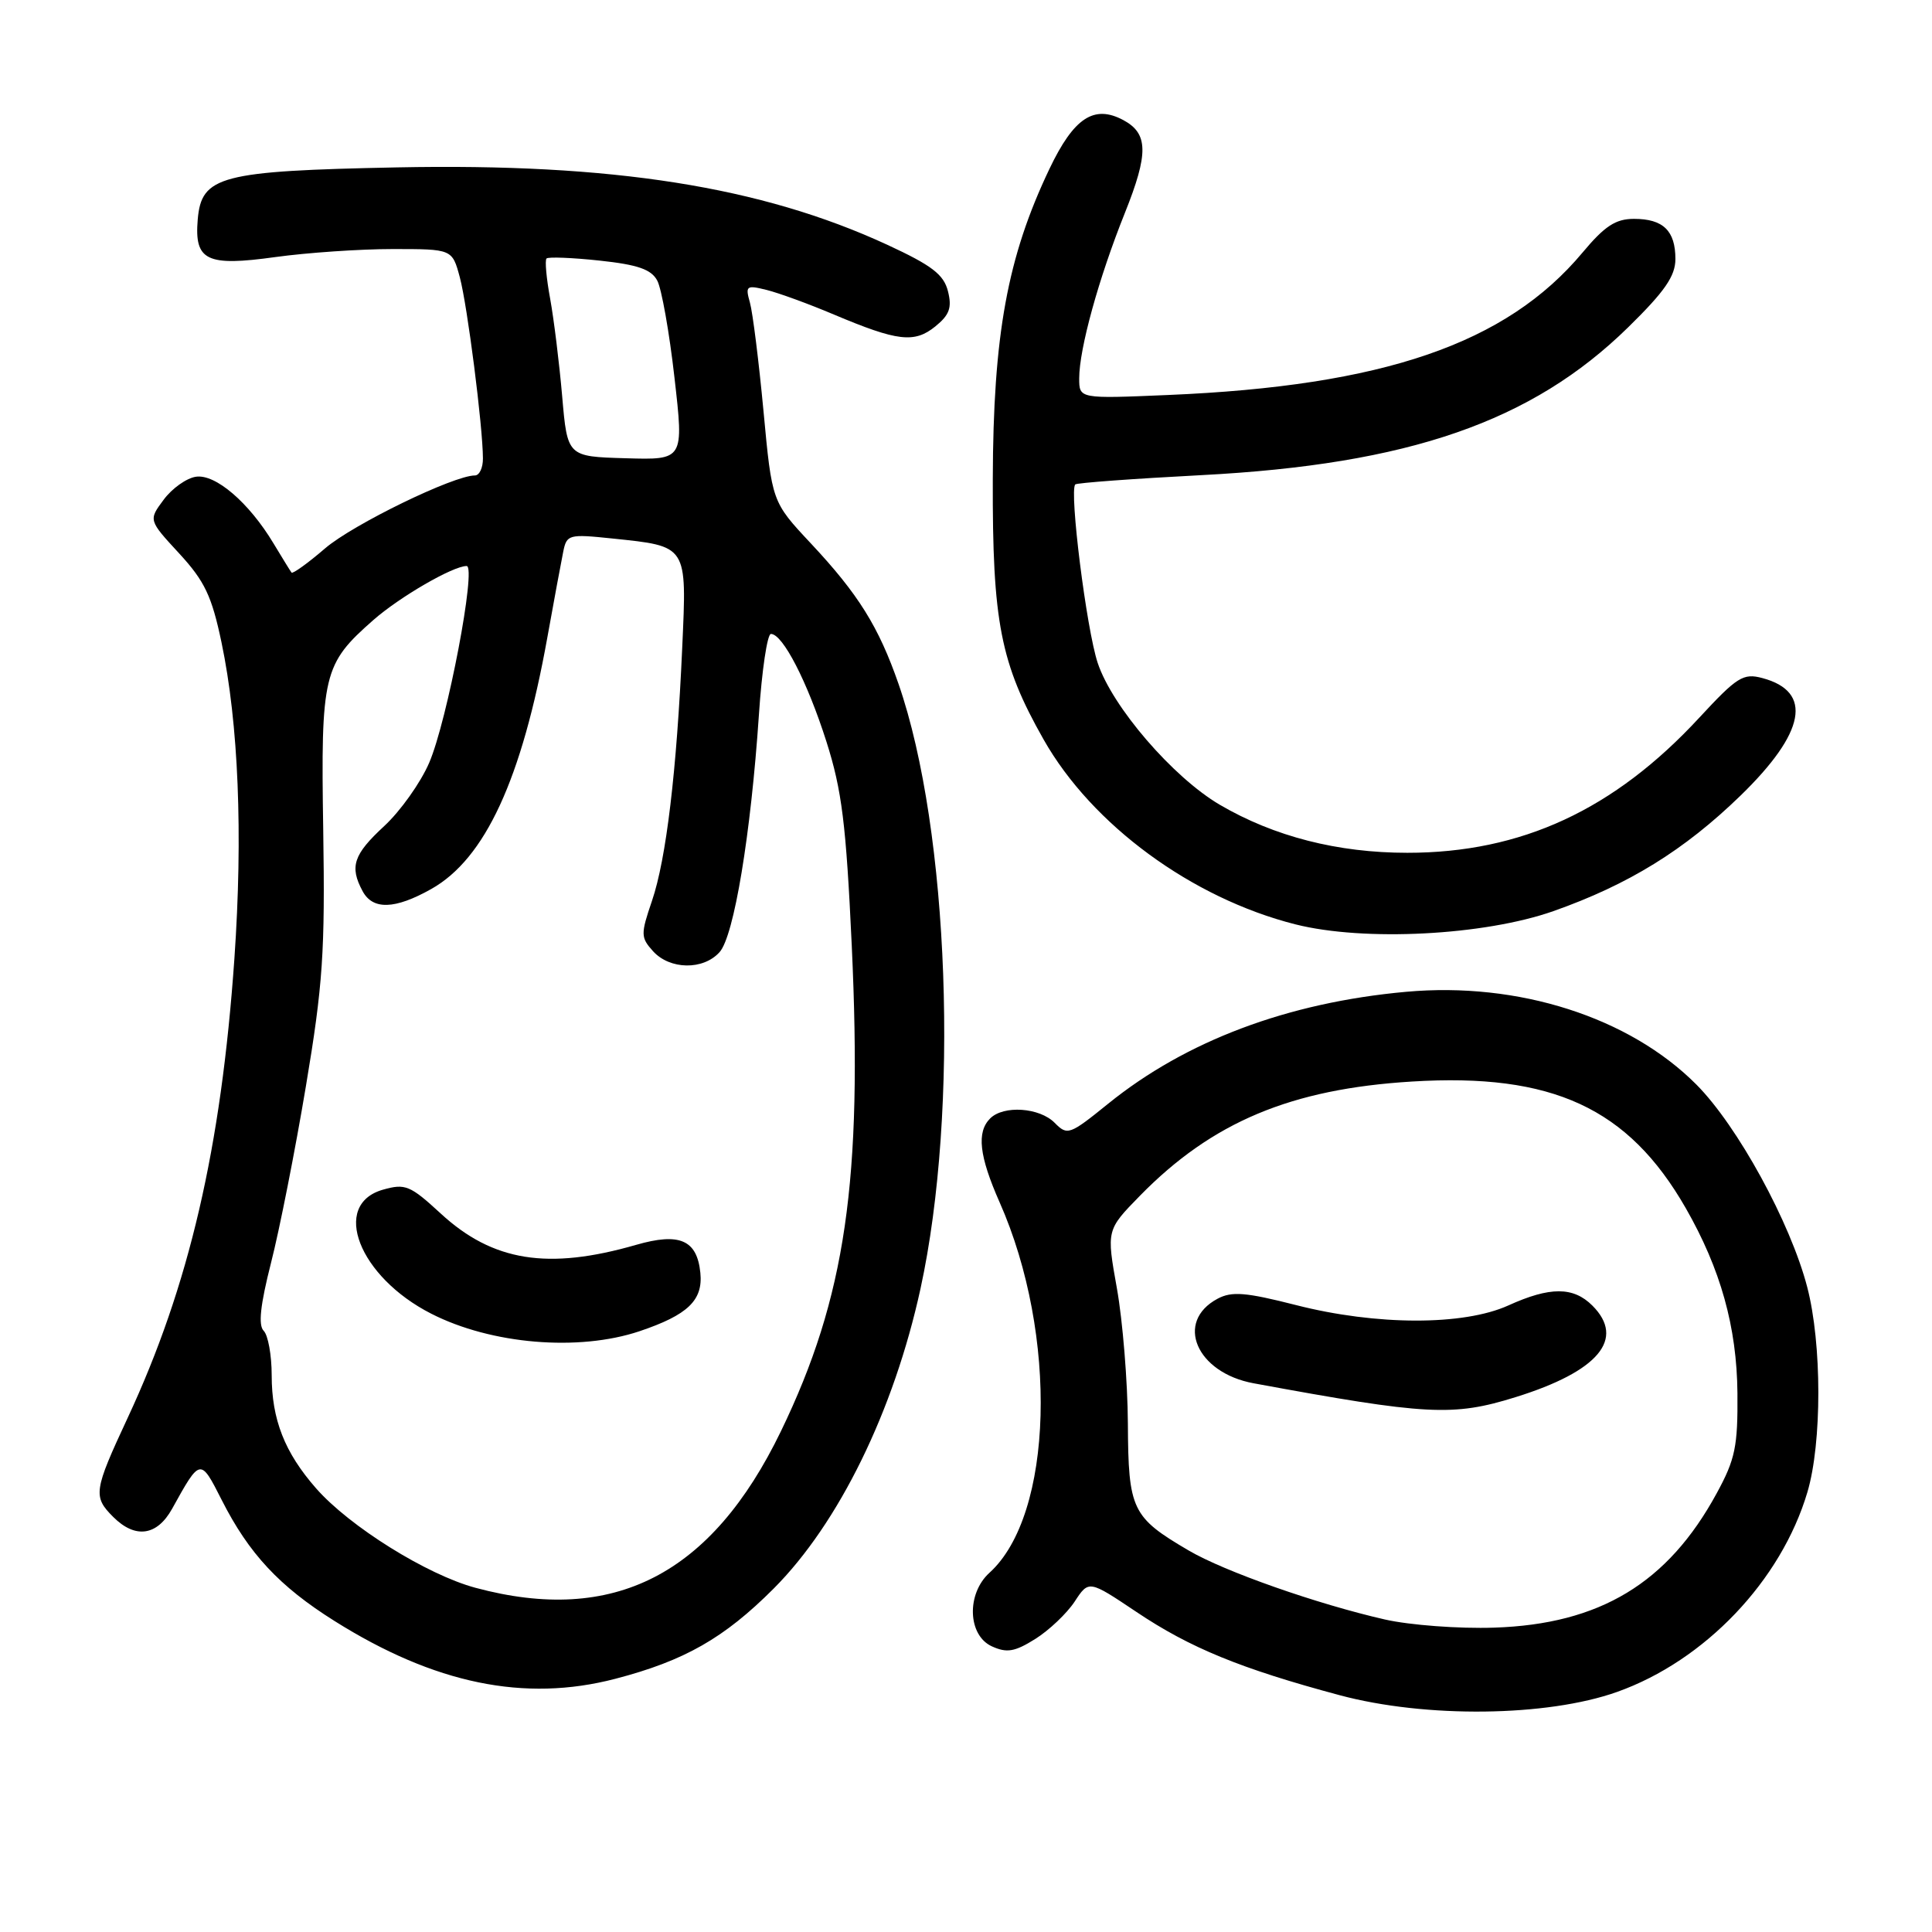 <?xml version="1.0" encoding="UTF-8" standalone="no"?>
<!DOCTYPE svg PUBLIC "-//W3C//DTD SVG 1.1//EN" "http://www.w3.org/Graphics/SVG/1.1/DTD/svg11.dtd" >
<svg xmlns="http://www.w3.org/2000/svg" xmlns:xlink="http://www.w3.org/1999/xlink" version="1.1" viewBox="0 0 256 256">
 <g >
 <path fill="currentColor"
d=" M 214.27 224.19 C 225.91 220.05 236.01 209.45 239.49 197.72 C 241.43 191.18 241.42 178.05 239.47 170.56 C 237.24 161.99 230.24 149.20 224.78 143.71 C 215.89 134.78 201.18 130.07 186.31 131.42 C 170.63 132.84 157.12 137.92 146.81 146.27 C 141.73 150.38 141.43 150.49 139.75 148.78 C 137.75 146.75 132.98 146.42 131.20 148.20 C 129.39 150.01 129.74 153.17 132.45 159.30 C 140.24 176.90 139.58 200.74 131.11 208.40 C 128.04 211.18 128.22 216.69 131.43 218.15 C 133.41 219.05 134.45 218.88 137.18 217.17 C 139.00 216.03 141.35 213.80 142.39 212.23 C 144.27 209.36 144.27 209.36 150.57 213.58 C 157.67 218.35 164.41 221.11 177.50 224.62 C 188.90 227.68 204.99 227.49 214.27 224.19 Z  M 81.53 222.45 C 90.70 220.06 95.96 217.06 102.52 210.49 C 111.15 201.84 118.44 186.94 121.97 170.76 C 127.13 147.10 125.79 110.05 119.07 90.65 C 116.43 83.05 113.75 78.74 107.44 72.00 C 102.29 66.50 102.29 66.50 101.17 54.50 C 100.55 47.90 99.74 41.42 99.37 40.10 C 98.74 37.87 98.89 37.75 101.59 38.42 C 103.19 38.82 107.20 40.28 110.50 41.68 C 118.94 45.24 121.16 45.50 123.94 43.25 C 125.81 41.73 126.16 40.77 125.61 38.59 C 125.05 36.37 123.48 35.17 117.56 32.43 C 100.86 24.72 81.14 21.61 52.61 22.18 C 29.19 22.65 26.69 23.31 26.20 29.09 C 25.74 34.55 27.37 35.33 36.50 34.06 C 40.71 33.48 47.69 33.00 52.03 33.00 C 59.92 33.00 59.92 33.00 60.93 36.75 C 61.93 40.50 63.98 56.51 63.99 60.75 C 64.00 61.99 63.52 63.00 62.93 63.00 C 60.11 63.00 46.81 69.47 43.09 72.65 C 40.79 74.63 38.78 76.07 38.63 75.87 C 38.47 75.67 37.40 73.92 36.24 72.00 C 33.00 66.60 28.55 62.78 25.96 63.17 C 24.72 63.35 22.79 64.72 21.69 66.21 C 19.67 68.92 19.67 68.92 23.74 73.33 C 27.13 77.01 28.06 78.98 29.35 85.12 C 31.61 95.91 32.20 110.54 31.06 127.00 C 29.31 152.12 25.06 170.41 16.91 187.89 C 12.41 197.55 12.30 198.30 15.00 201.00 C 17.92 203.92 20.80 203.52 22.80 199.93 C 26.55 193.16 26.54 193.16 29.38 198.76 C 32.98 205.87 37.03 210.21 44.31 214.78 C 57.57 223.12 69.52 225.58 81.53 222.45 Z  M 205.83 120.73 C 215.78 117.22 223.16 112.67 230.62 105.43 C 239.24 97.06 240.26 91.65 233.53 89.85 C 230.99 89.17 230.18 89.68 225.18 95.08 C 213.88 107.31 201.60 113.00 186.48 113.00 C 177.24 113.00 168.81 110.84 161.62 106.63 C 155.41 102.98 147.38 93.66 145.45 87.84 C 143.96 83.36 141.66 65.01 142.48 64.19 C 142.68 63.98 150.20 63.43 159.17 62.96 C 186.67 61.53 202.98 55.88 215.74 43.37 C 220.59 38.62 222.00 36.58 222.00 34.32 C 222.00 30.57 220.38 29.00 216.51 29.00 C 214.08 29.00 212.63 29.95 209.69 33.47 C 199.59 45.55 183.31 51.14 154.75 52.34 C 143.00 52.84 143.00 52.84 143.00 50.13 C 143.00 46.23 145.58 36.87 149.05 28.22 C 152.21 20.33 152.16 17.69 148.84 15.91 C 144.96 13.84 142.29 15.60 139.06 22.37 C 133.48 34.07 131.60 44.36 131.55 63.50 C 131.49 82.43 132.56 87.90 138.29 98.00 C 144.70 109.31 157.93 119.01 171.64 122.48 C 180.75 124.78 196.65 123.96 205.83 120.73 Z  M 183.50 214.59 C 174.51 212.54 162.26 208.24 157.51 205.45 C 149.98 201.04 149.51 200.05 149.45 188.64 C 149.42 183.06 148.76 175.01 148.00 170.74 C 146.61 162.98 146.61 162.98 151.05 158.44 C 160.62 148.67 171.06 144.29 187.08 143.31 C 205.70 142.16 215.76 146.81 223.37 160.08 C 227.99 168.15 230.14 175.82 230.22 184.60 C 230.28 191.67 229.93 193.36 227.47 197.87 C 220.99 209.78 211.99 215.21 198.00 215.67 C 193.31 215.83 186.81 215.34 183.50 214.59 Z  M 200.82 185.13 C 211.81 181.71 215.41 177.41 211.00 173.00 C 208.48 170.48 205.39 170.47 199.86 172.98 C 193.92 175.67 182.38 175.65 171.73 172.93 C 165.05 171.23 163.22 171.08 161.33 172.09 C 155.63 175.14 158.51 181.89 166.10 183.29 C 189.11 187.53 192.53 187.71 200.82 185.13 Z  M 63.00 210.39 C 56.57 208.66 46.32 202.27 41.88 197.21 C 37.72 192.47 36.00 188.09 36.00 182.23 C 36.00 179.57 35.52 176.92 34.94 176.34 C 34.20 175.60 34.49 172.93 35.91 167.34 C 37.03 162.97 39.11 152.45 40.53 143.95 C 42.79 130.48 43.08 126.13 42.83 110.00 C 42.50 89.31 42.82 88.00 49.48 82.15 C 52.98 79.08 60.02 75.00 61.83 75.00 C 63.17 75.00 59.27 95.49 56.87 101.07 C 55.74 103.70 53.06 107.47 50.91 109.46 C 46.83 113.23 46.30 114.83 48.04 118.07 C 49.39 120.60 52.32 120.51 57.14 117.80 C 64.28 113.79 69.14 103.27 72.52 84.50 C 73.41 79.55 74.36 74.43 74.63 73.11 C 75.09 70.83 75.36 70.75 81.10 71.35 C 91.16 72.40 91.01 72.16 90.40 85.77 C 89.67 102.19 88.28 113.83 86.39 119.37 C 84.88 123.80 84.89 124.22 86.54 126.05 C 88.77 128.50 93.18 128.57 95.34 126.17 C 97.26 124.06 99.49 110.57 100.56 94.71 C 100.95 88.82 101.67 84.00 102.15 84.00 C 103.72 84.00 106.97 90.32 109.50 98.25 C 111.56 104.72 112.11 109.18 112.86 125.25 C 114.31 156.44 112.05 171.92 103.48 189.64 C 94.27 208.68 81.33 215.32 63.00 210.39 Z  M 84.72 176.40 C 91.14 174.24 93.17 172.30 92.80 168.65 C 92.36 164.29 90.04 163.29 84.29 164.95 C 72.61 168.32 65.29 167.15 58.40 160.80 C 54.34 157.06 53.70 156.80 50.74 157.64 C 43.82 159.61 47.54 169.18 57.14 174.07 C 65.09 178.13 76.65 179.10 84.72 176.40 Z  M 74.49 52.50 C 74.11 48.10 73.39 42.29 72.90 39.59 C 72.40 36.89 72.18 34.48 72.42 34.25 C 72.65 34.02 75.82 34.14 79.45 34.53 C 84.50 35.07 86.30 35.69 87.09 37.18 C 87.66 38.24 88.69 44.02 89.37 50.03 C 90.62 60.95 90.62 60.95 82.90 60.72 C 75.18 60.50 75.18 60.50 74.49 52.50 Z "/>
</g>
</svg>